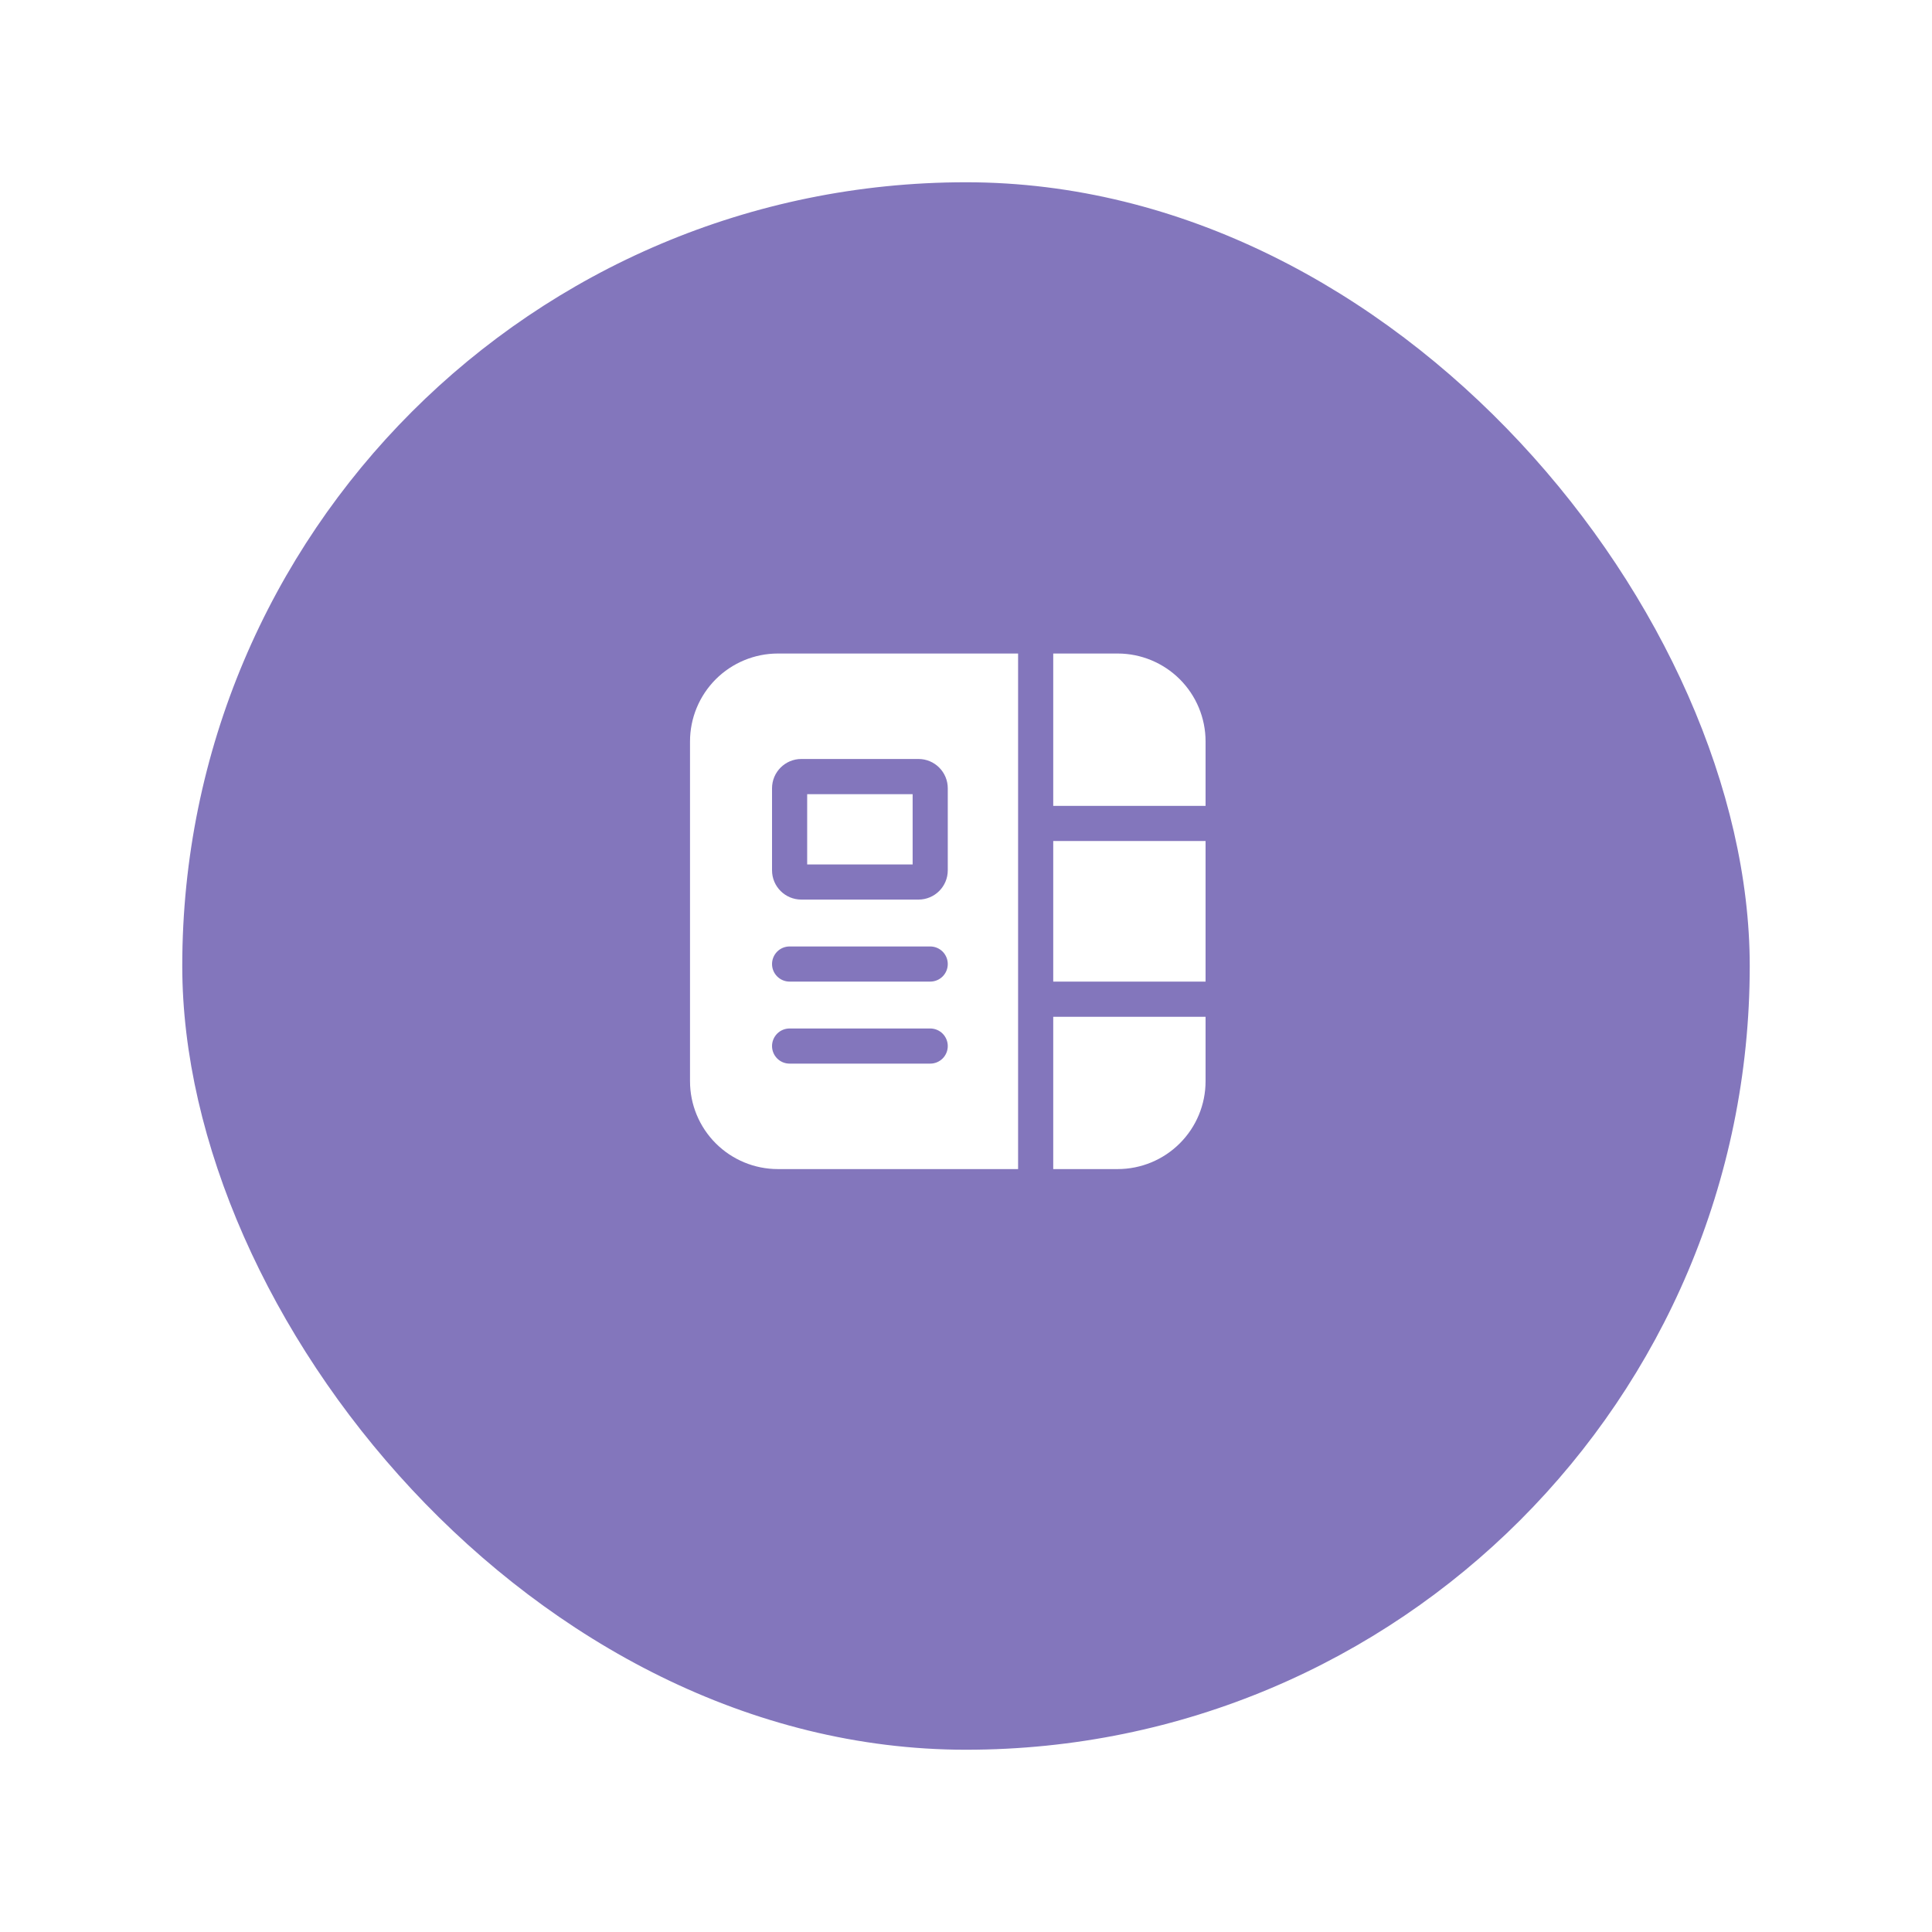 <svg width="53" height="53" viewBox="0 0 53 53" fill="none" xmlns="http://www.w3.org/2000/svg">
<g filter="url(#filter0_d_1653_15494)">
<rect x="5" y="3" width="43" height="43" rx="21.5" fill="#8376BC"/>
</g>
<path d="M21.339 17.928H27.929V32.071H21.339C20.7 32.071 20.087 31.817 19.635 31.365C19.183 30.913 18.929 30.3 18.929 29.661V20.339C18.929 19.7 19.183 19.087 19.635 18.634C20.087 18.183 20.7 17.928 21.339 17.928ZM28.893 26.928V23.071H33.072V26.928H28.893ZM28.893 32.071V27.893H33.072V29.661C33.072 30.3 32.818 30.913 32.365 31.365C31.913 31.817 31.3 32.071 30.661 32.071H28.893ZM28.893 17.928V22.107H33.072V20.339C33.072 19.7 32.818 19.087 32.365 18.634C31.913 18.183 31.3 17.928 30.661 17.928H28.893ZM21.982 20.821C21.539 20.821 21.179 21.181 21.179 21.625V23.875C21.179 24.319 21.539 24.678 21.982 24.678H25.197C25.64 24.678 26 24.319 26 23.875V21.625C26 21.181 25.64 20.821 25.197 20.821H21.982ZM22.143 23.714V21.786H25.036V23.714H22.143ZM21.179 26.446C21.179 26.712 21.395 26.928 21.661 26.928H25.518C25.646 26.928 25.768 26.878 25.859 26.787C25.949 26.697 26 26.574 26 26.446C26 26.319 25.949 26.196 25.859 26.105C25.768 26.015 25.646 25.964 25.518 25.964H21.661C21.533 25.964 21.41 26.015 21.32 26.105C21.23 26.196 21.179 26.319 21.179 26.446ZM21.661 28.214C21.533 28.214 21.41 28.265 21.32 28.355C21.23 28.446 21.179 28.569 21.179 28.696C21.179 28.824 21.23 28.947 21.32 29.037C21.41 29.128 21.533 29.178 21.661 29.178H25.518C25.646 29.178 25.768 29.128 25.859 29.037C25.949 28.947 26 28.824 26 28.696C26 28.569 25.949 28.446 25.859 28.355C25.768 28.265 25.646 28.214 25.518 28.214H21.661Z" fill="white"/>
<defs>
<filter id="filter0_d_1653_15494" x="0" y="0" width="53" height="53" filterUnits="userSpaceOnUse" color-interpolation-filters="sRGB">
<feFlood flood-opacity="0" result="BackgroundImageFix"/>
<feColorMatrix in="SourceAlpha" type="matrix" values="0 0 0 0 0 0 0 0 0 0 0 0 0 0 0 0 0 0 127 0" result="hardAlpha"/>
<feOffset dy="2"/>
<feGaussianBlur stdDeviation="2.5"/>
<feComposite in2="hardAlpha" operator="out"/>
<feColorMatrix type="matrix" values="0 0 0 0 0.878 0 0 0 0 0.878 0 0 0 0 0.878 0 0 0 0.3 0"/>
<feBlend mode="normal" in2="BackgroundImageFix" result="effect1_dropShadow_1653_15494"/>
<feBlend mode="normal" in="SourceGraphic" in2="effect1_dropShadow_1653_15494" result="shape"/>
</filter>
</defs>
</svg>
